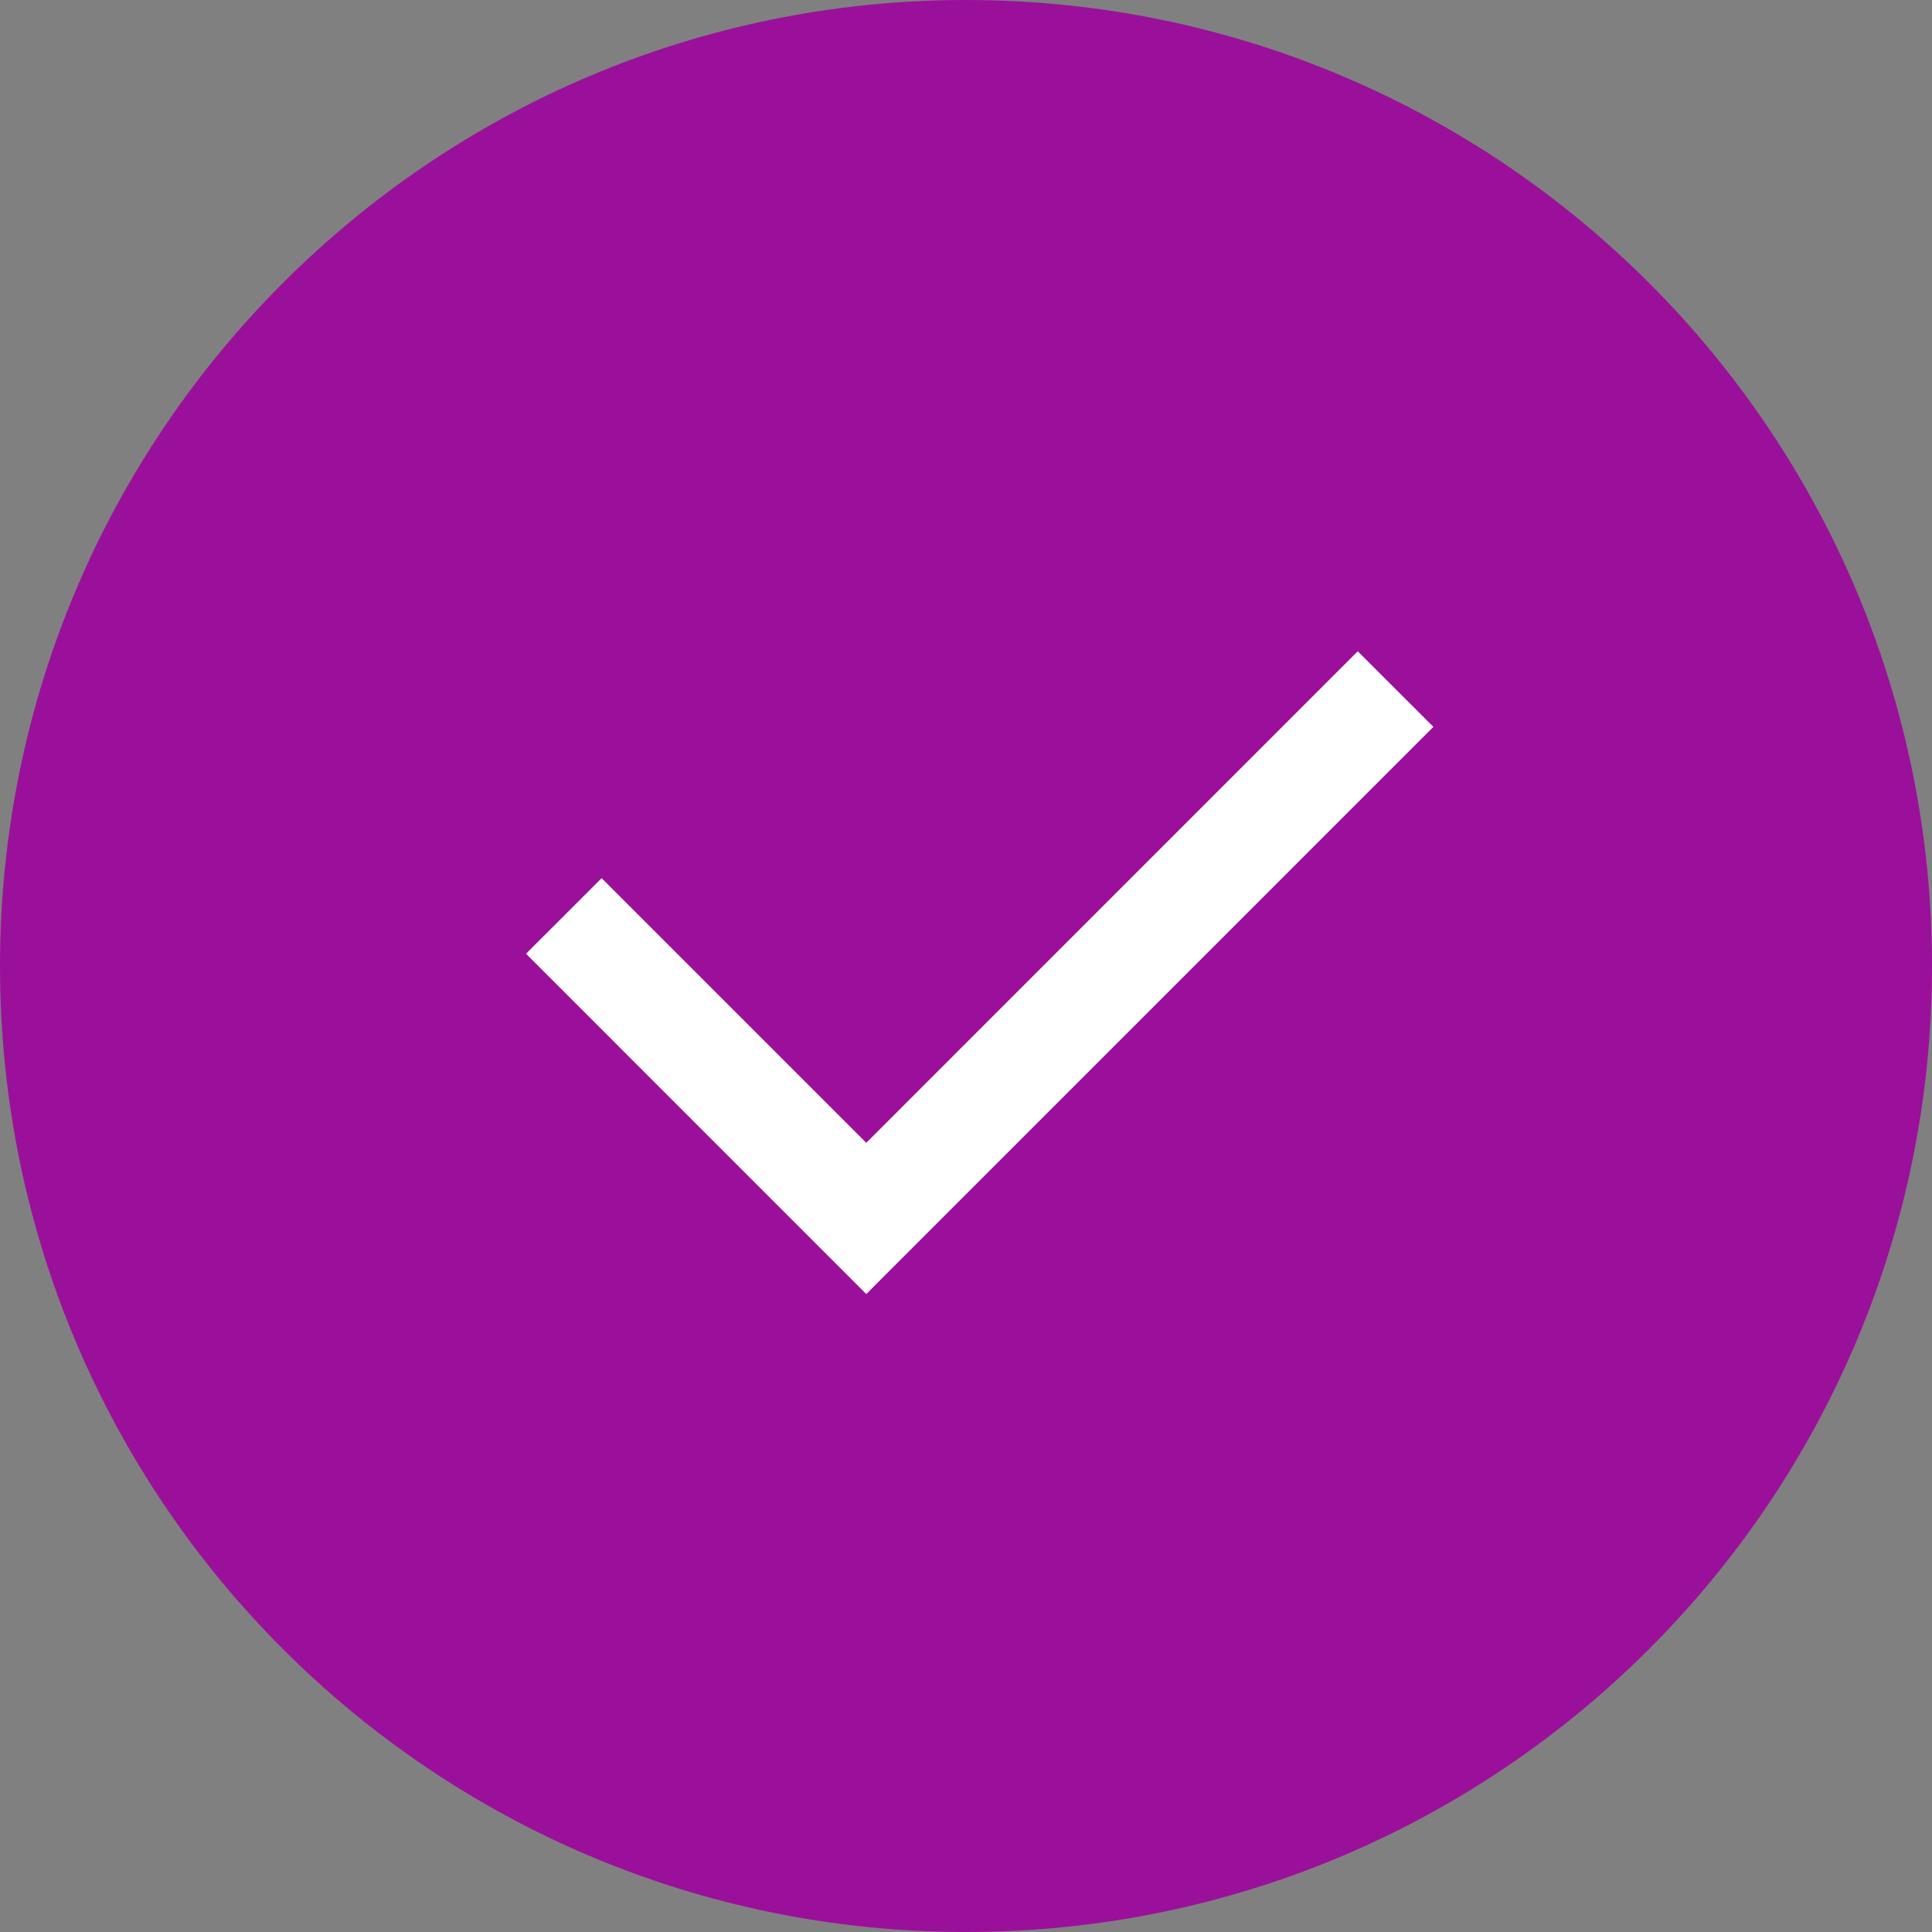 <svg width="60" height="60" viewBox="0 0 60 60" fill="none" xmlns="http://www.w3.org/2000/svg">
<rect x="0" y="0" width="60" height="60" fill="#808080" stroke="none"/>
<path d="M60 30C60 46.569 46.569 60 30 60C13.431 60 0 46.569 0 30C0 13.431 13.431 0 30 0C46.569 0 60 13.431 60 30Z" fill="#9B109B"/>
<path d="M26.903 35.491L42.166 20.226L44.515 22.574L26.903 40.187L16.336 29.619L18.684 27.272L26.903 35.491Z" fill="white"/>
</svg>
